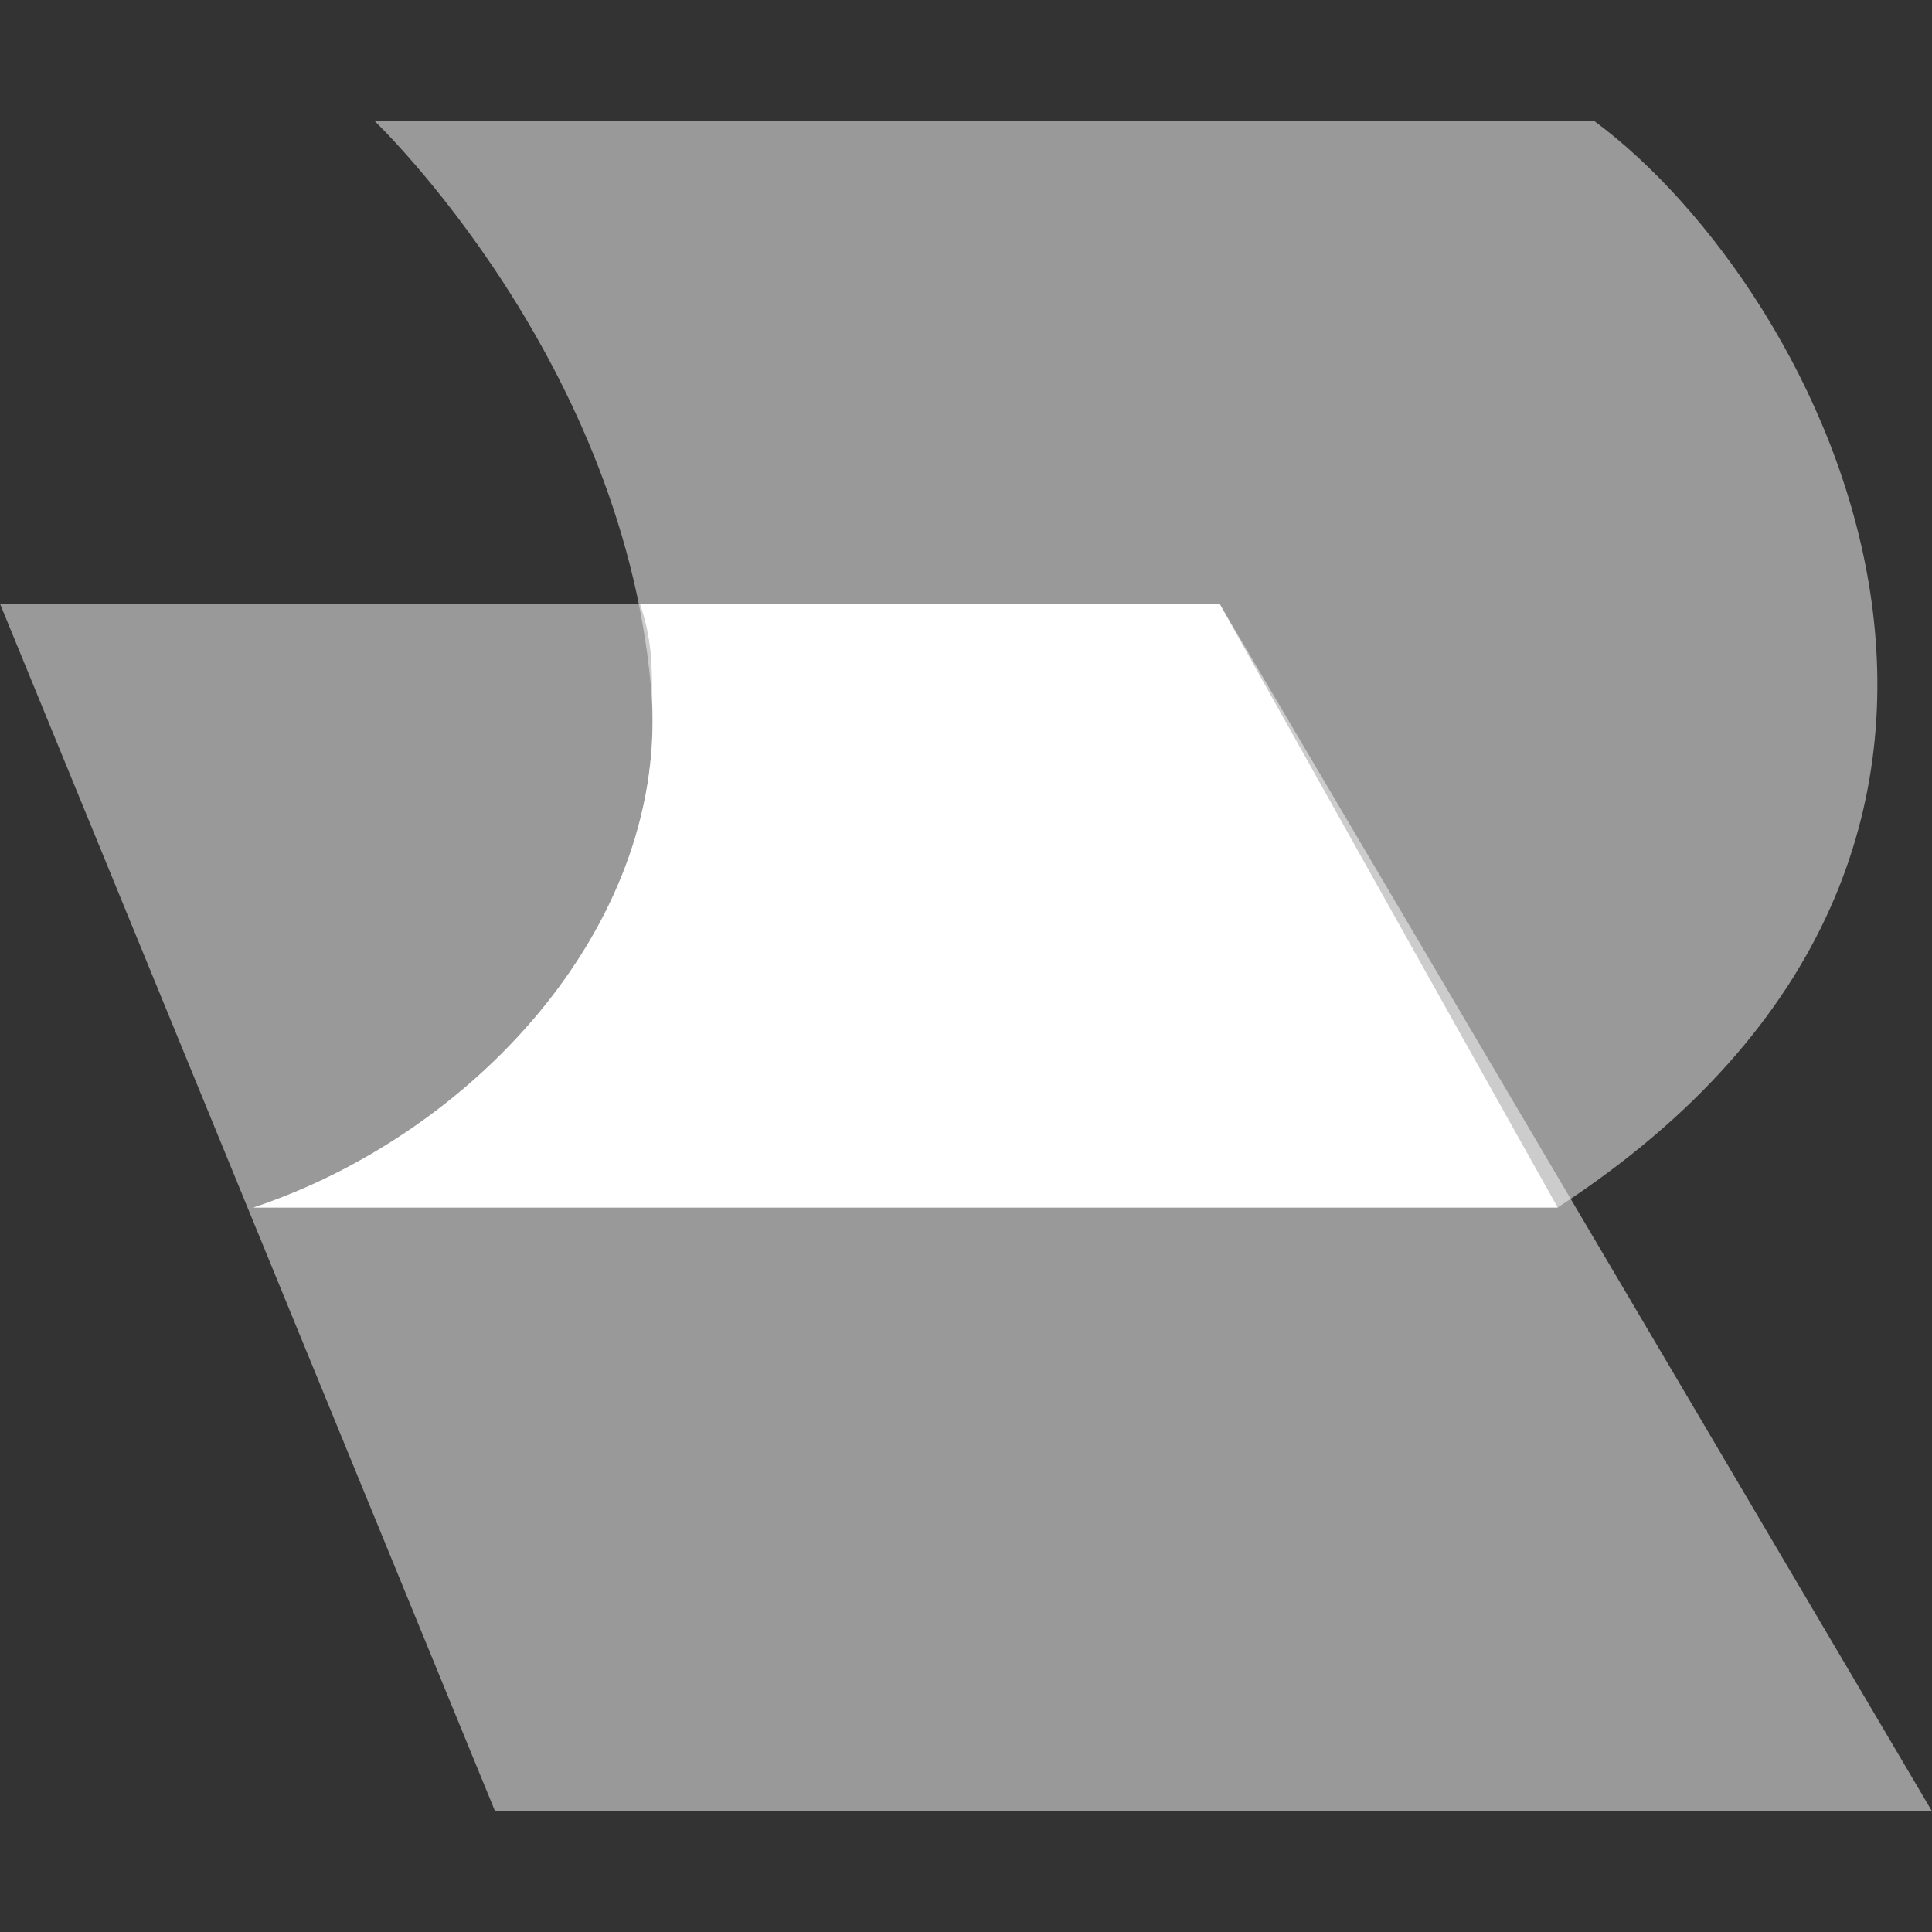 <svg width="16" height="16" viewBox="0 0 16 16" fill="none" xmlns="http://www.w3.org/2000/svg">
<rect x="0" y="0" width="16" height="16" fill="#333333" stroke="none"/>
<path opacity="0.5" d="M16 15H4.1L0 5H10.1L16 15Z" fill="white"/>
<path opacity="0.5" d="M13.2 1H3.1C3.1 1 5.2 3 5.4 5.8C5.5 7.7 3.9 9.4 2.1 10C5.2 10 8.3 10 12.9 10C17.5 7 15.1 2.4 13.2 1Z" fill="white"/>
<path d="M12.9 10C13 10 13 10 12.9 10L10.1 5H5.3C5.4 5.3 5.4 5.5 5.4 5.8C5.5 7.7 3.9 9.4 2.1 10C5.2 10 8.3 10 12.9 10Z" fill="white"/>
</svg>
